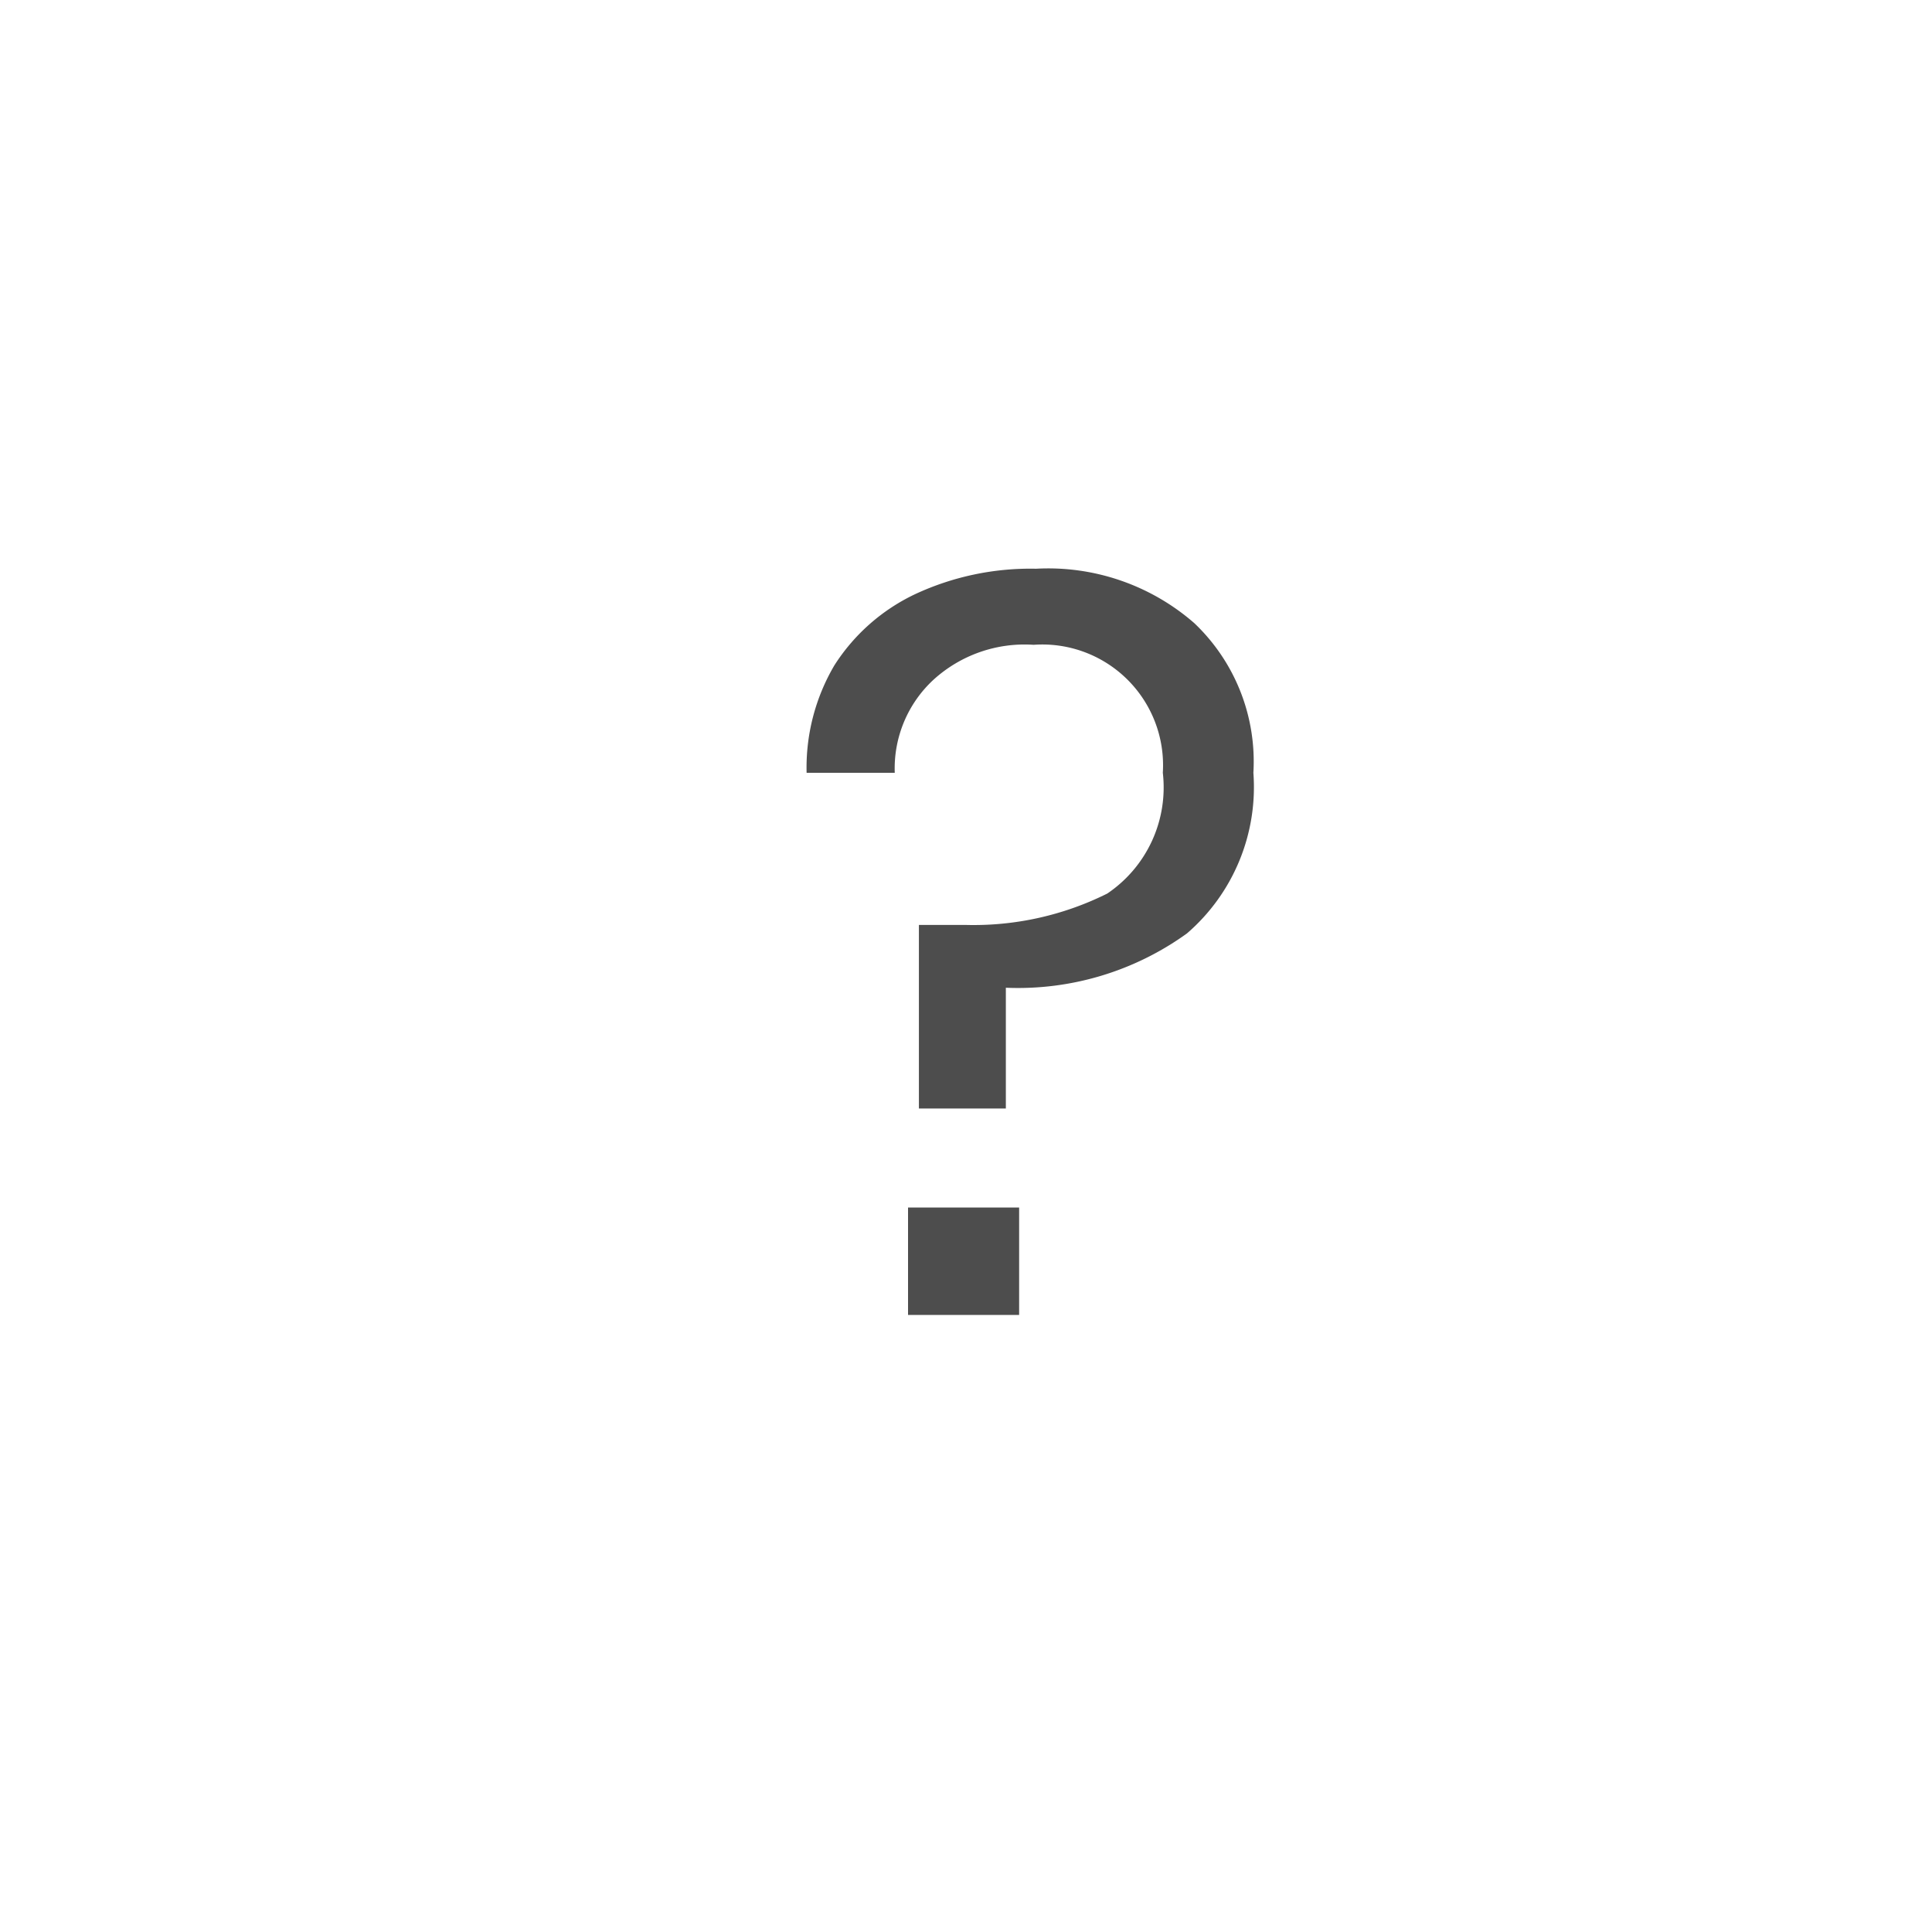 <svg xmlns="http://www.w3.org/2000/svg" viewBox="0 0 16 16"><defs><style>.cls-1{fill:#4d4d4d;}.cls-2{fill:none;}</style></defs><g id="Capa_2" data-name="Capa 2"><g id="Capa_1-2" data-name="Capa 1"><path class="cls-1" d="M9.89,5.16a1.58,1.58,0,0,1,.49,1.24,1.6,1.6,0,0,1-.55,1.33,2.39,2.39,0,0,1-1.5.45v1H7.61V7.66H8A2.48,2.48,0,0,0,9.17,7.4a1.06,1.06,0,0,0,.46-1A1,1,0,0,0,8.56,5.34a1.12,1.12,0,0,0-.83.29,1,1,0,0,0-.32.77H6.68a1.67,1.67,0,0,1,.23-.89,1.61,1.61,0,0,1,.67-.59,2.26,2.26,0,0,1,1-.21A1.84,1.84,0,0,1,9.89,5.16ZM8.44,10v.89H7.52V10Z"/><rect class="cls-2" width="16" height="16"/></g></g></svg>